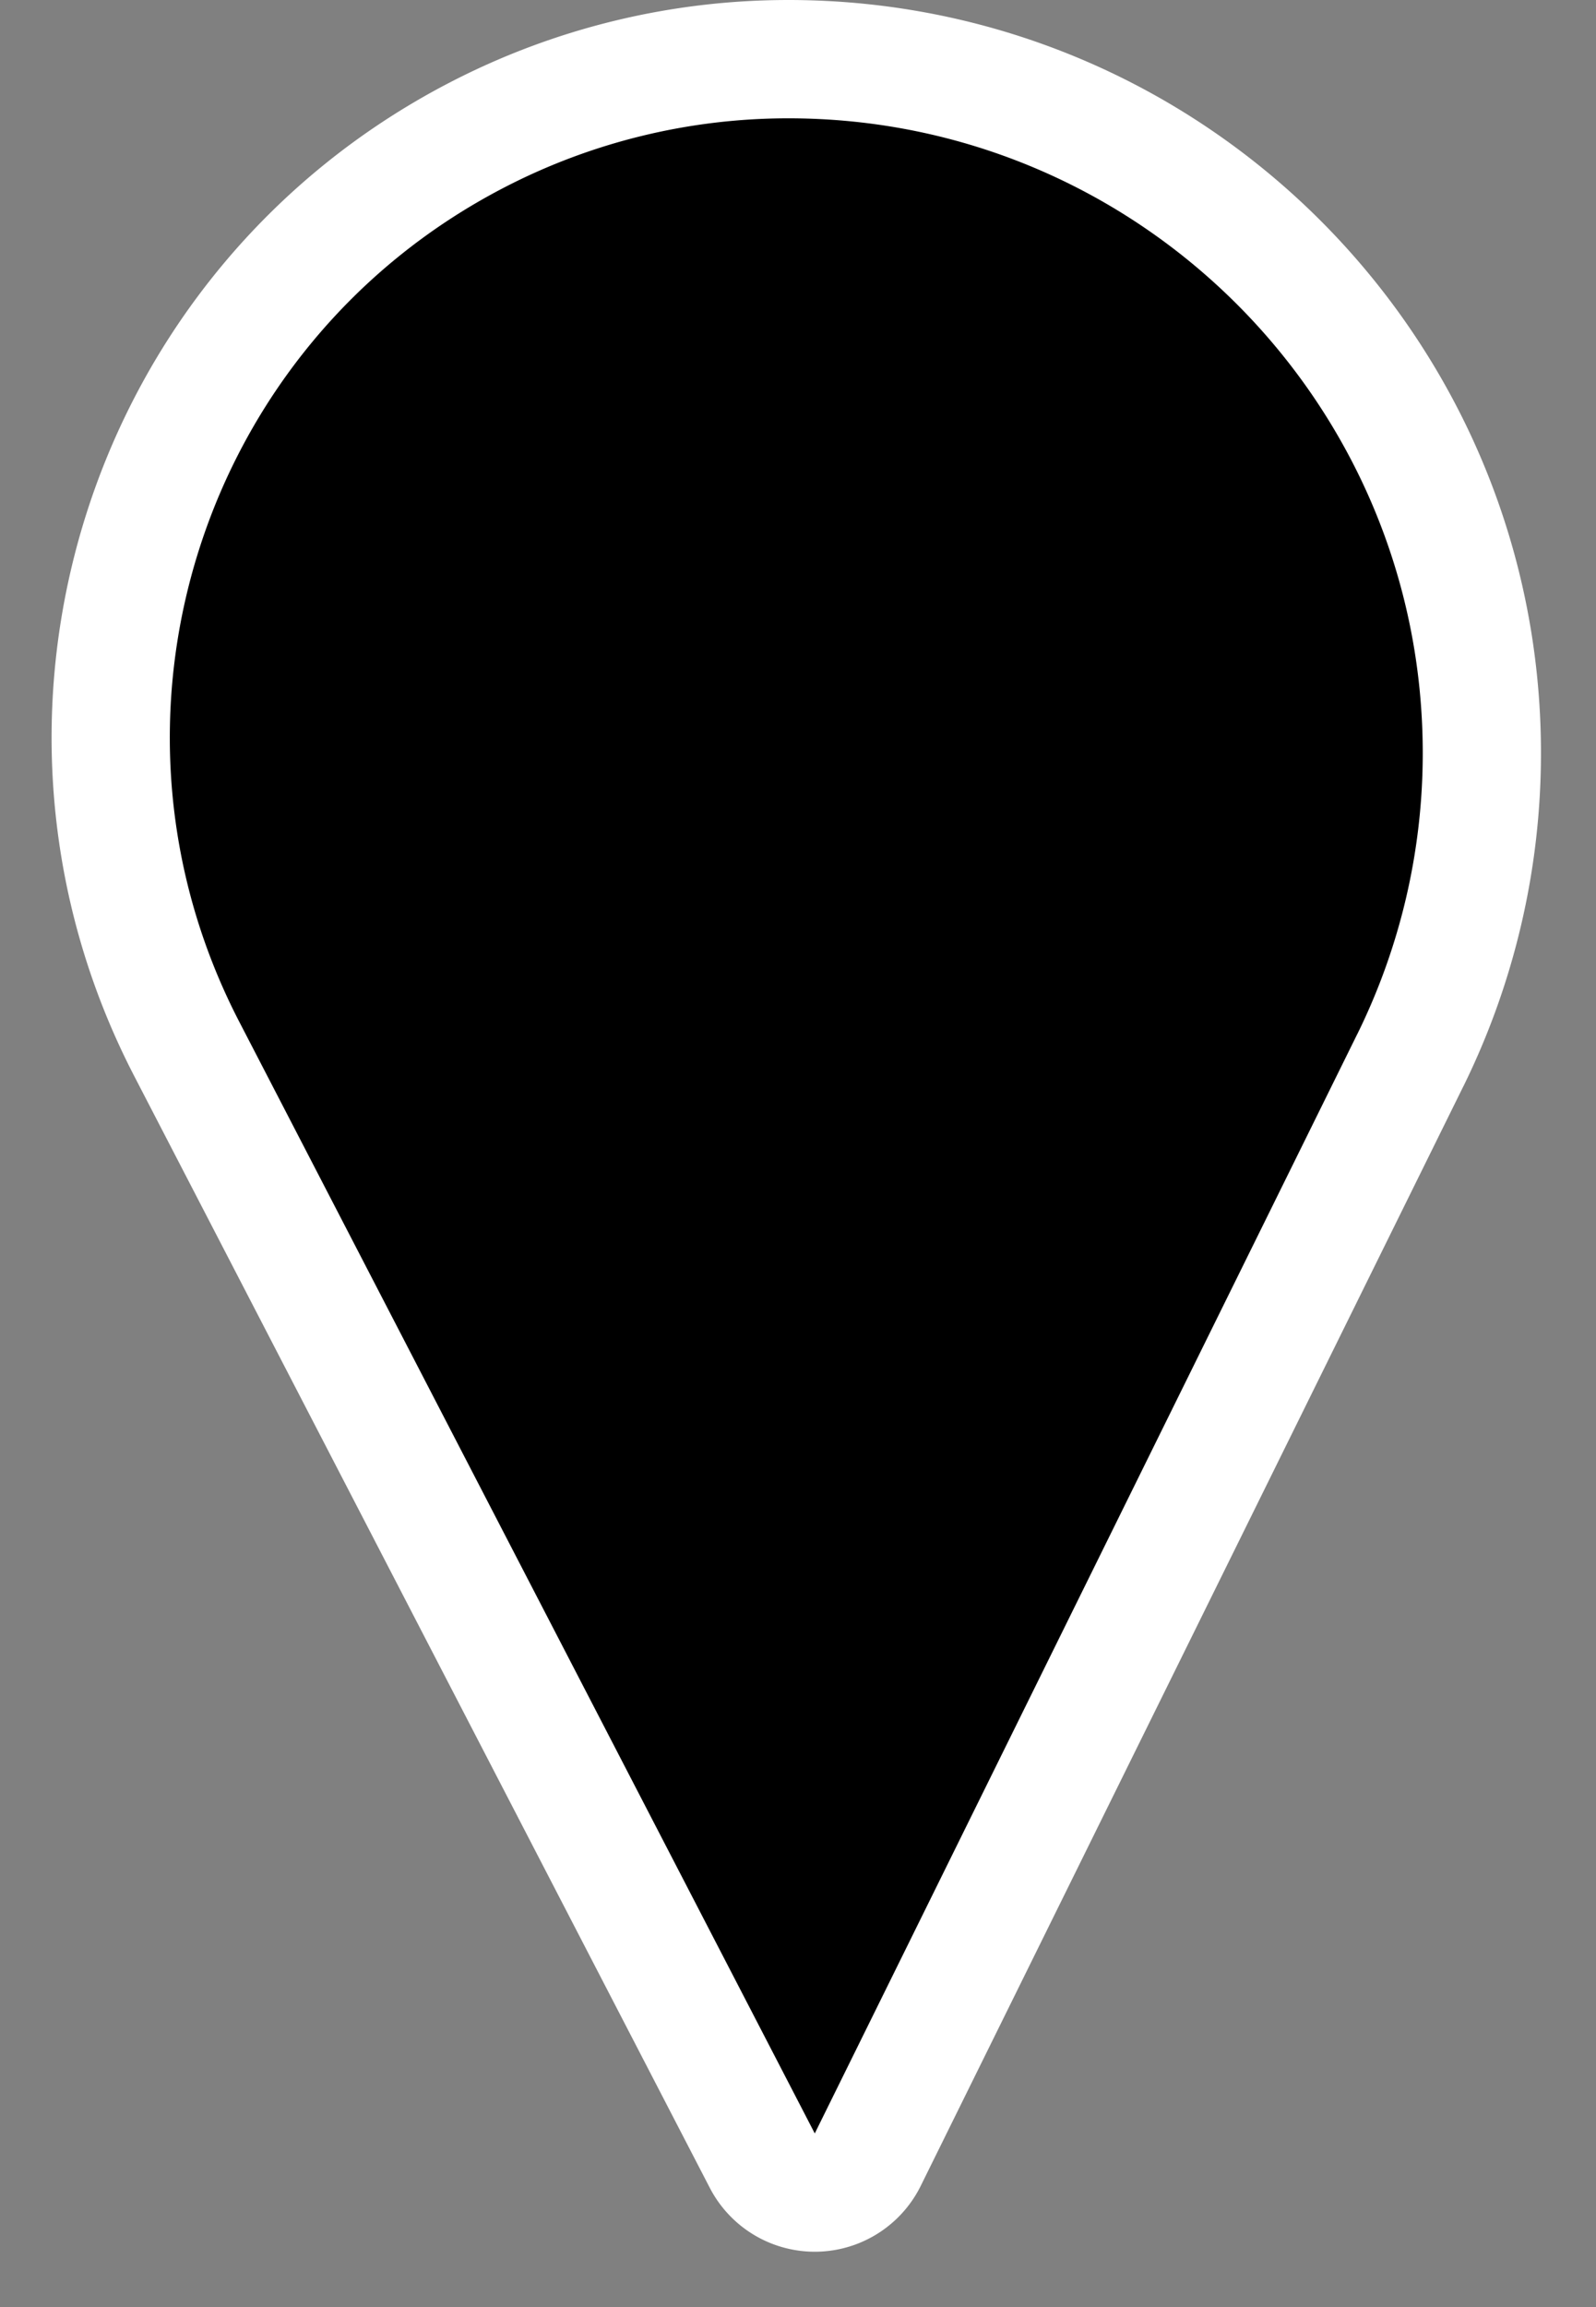 <svg width="27" height="39" xmlns="http://www.w3.org/2000/svg"><rect width="100%" height="100%" fill="#808080" stroke="none"/><path d="M23.856 17.929a11.733 11.733 0 0 0 1.213-5.196C25.07 6.253 19.816 1 13.336 1c-1.835 0-3.643.44-5.272 1.285C2.444 5.197.248 12.113 3.16 17.733l9.736 18.792a1 1 0 0 0 1.784-.017l9.176-18.58z" fill="black" stroke="#FFF" stroke-width="2" fill-rule="evenodd"/></svg>
